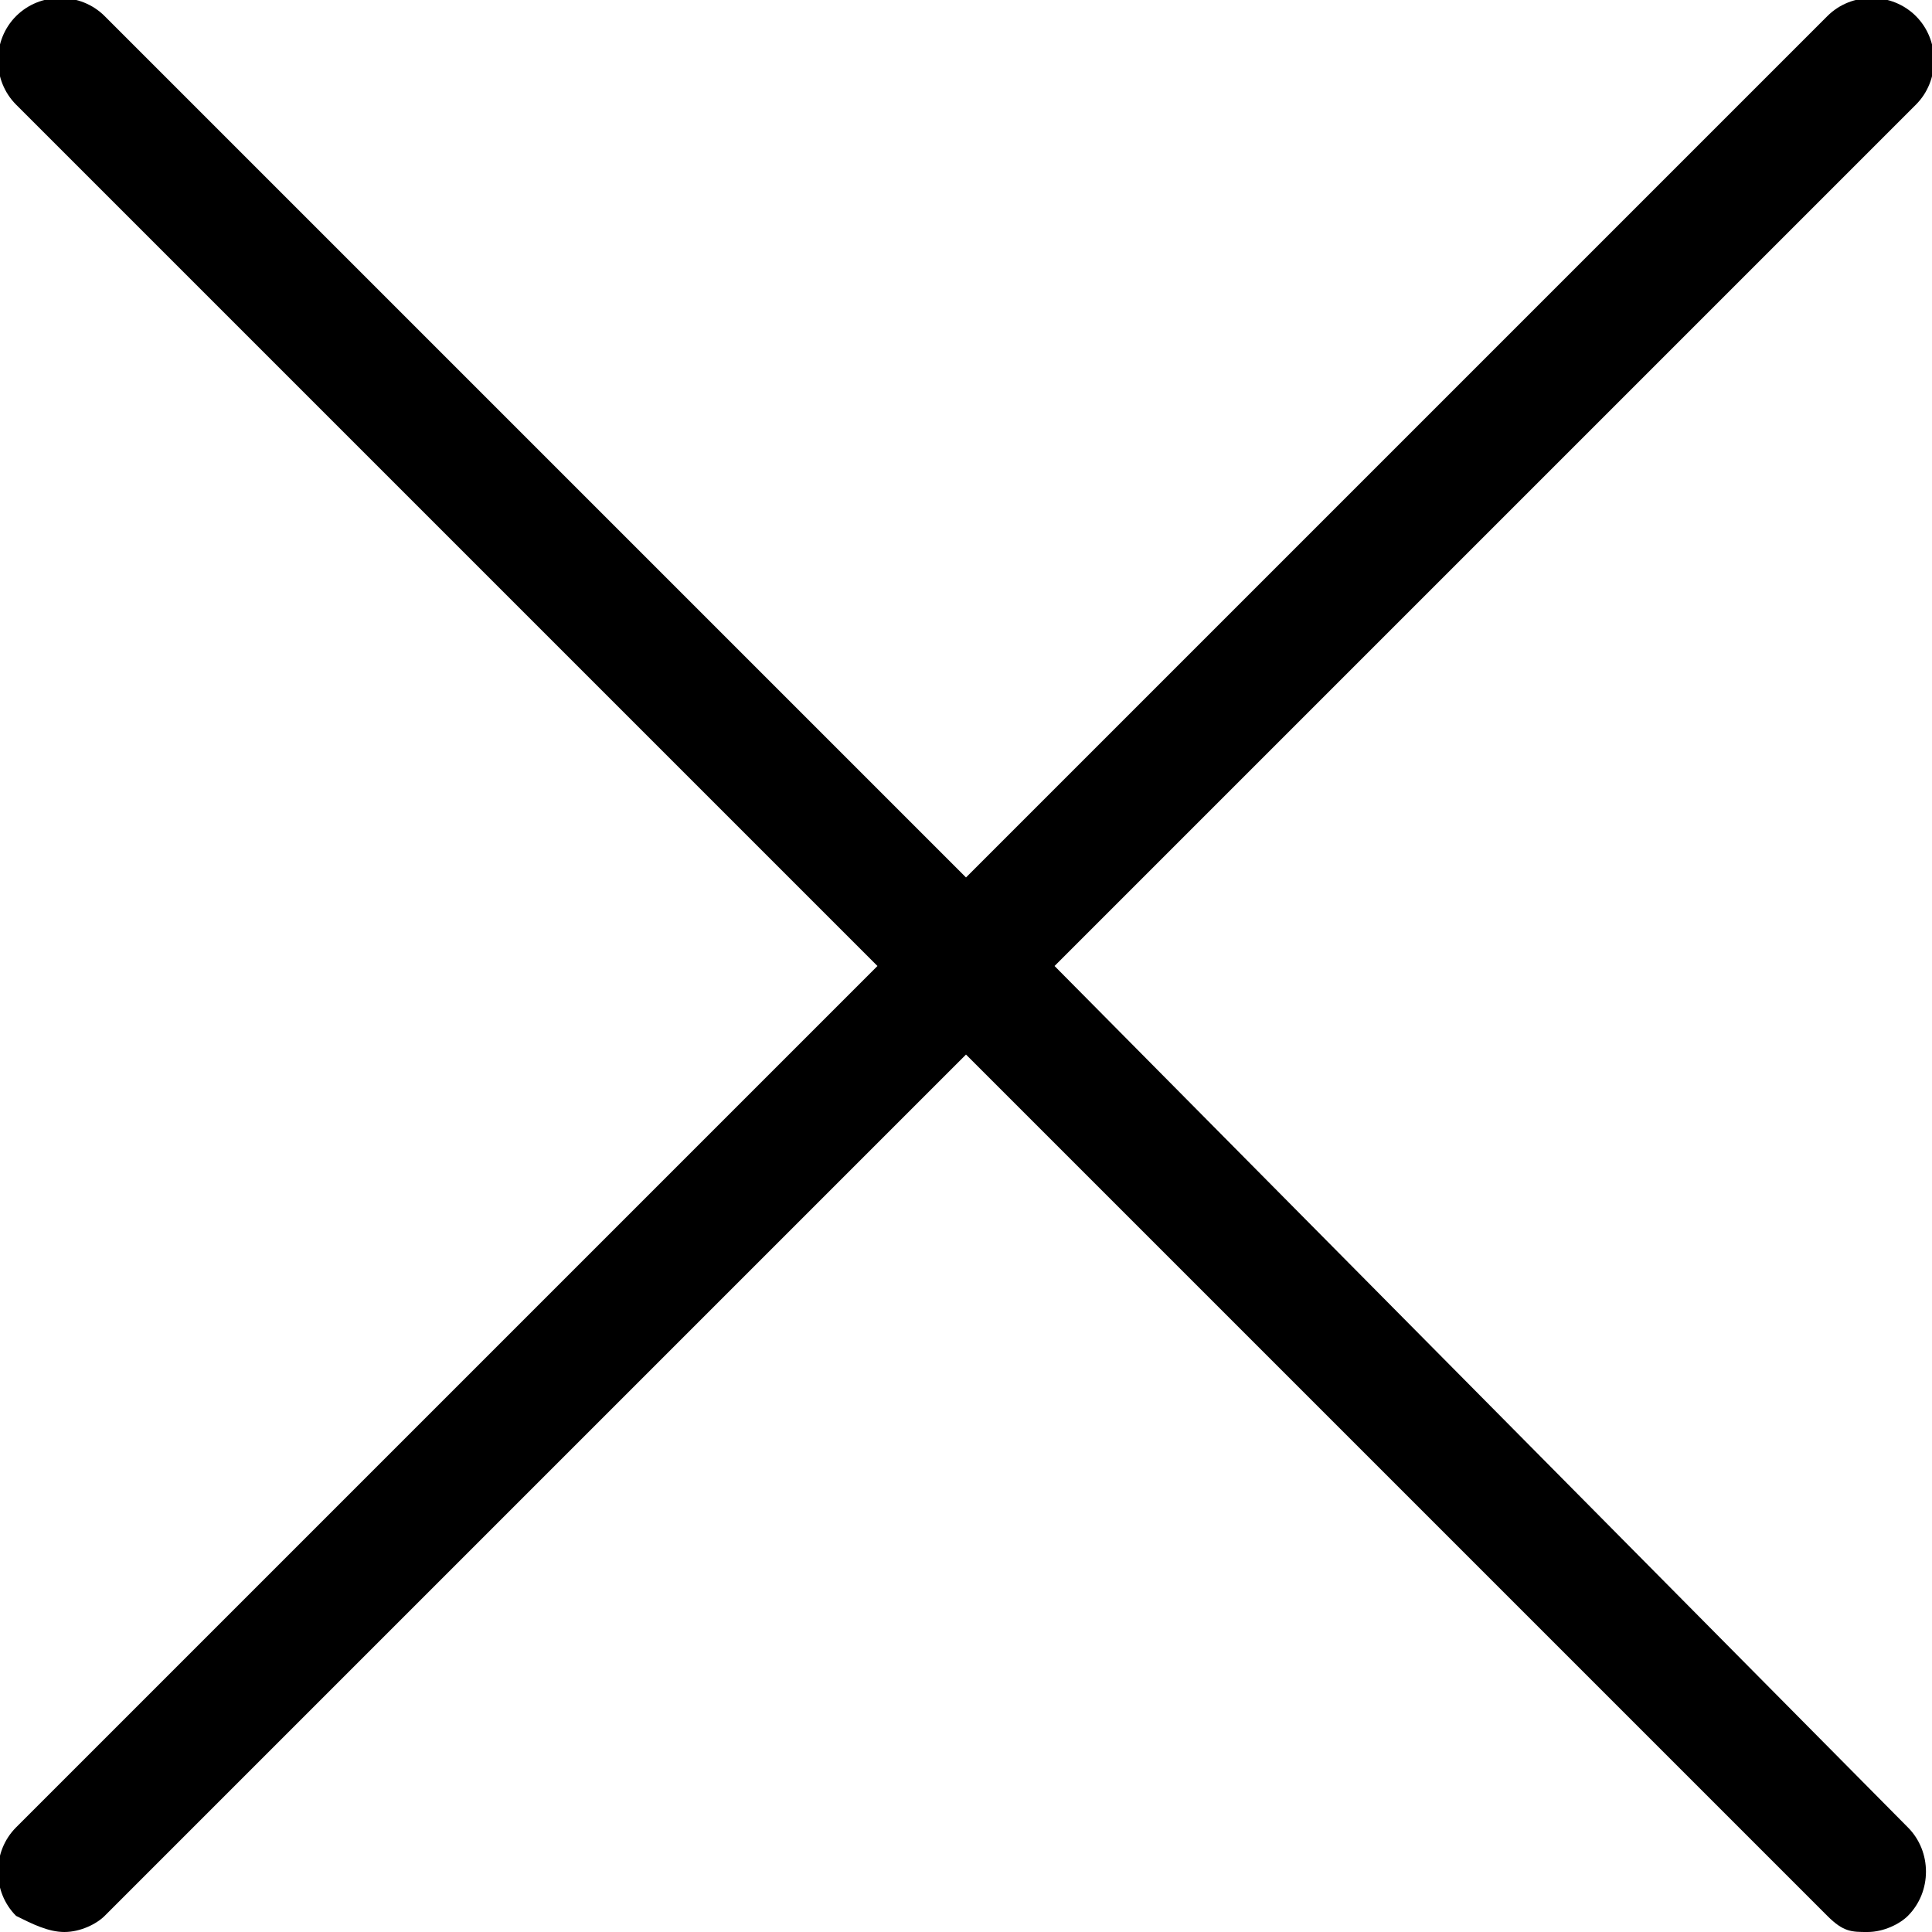 <?xml version="1.0" encoding="utf-8"?>
<!-- Generator: Adobe Illustrator 21.1.0, SVG Export Plug-In . SVG Version: 6.00 Build 0)  -->
<svg version="1.1" id="Layer_1" xmlns="http://www.w3.org/2000/svg" xmlns:xlink="http://www.w3.org/1999/xlink" x="0px" y="0px"
	 viewBox="0 0 24 24" style="enable-background:new 0 0 24 24;" xml:space="preserve">
<path d="M23.8,0.2c-0.3-0.3-0.8-0.3-1.1,0L12,10.9L1.3,0.2C1-0.1,0.5-0.1,0.2,0.2s-0.3,0.8,0,1.1L10.9,12L0.2,22.7
	c-0.3,0.3-0.3,0.8,0,1.1C0.4,23.9,0.6,24,0.8,24s0.4-0.1,0.5-0.2L12,13.1l10.7,10.7C22.9,24,23,24,23.2,24s0.4-0.1,0.5-0.2
	c0.3-0.3,0.3-0.8,0-1.1L13.1,12L23.8,1.3C24.1,1,24.1,0.5,23.8,0.2z"/>
</svg>
